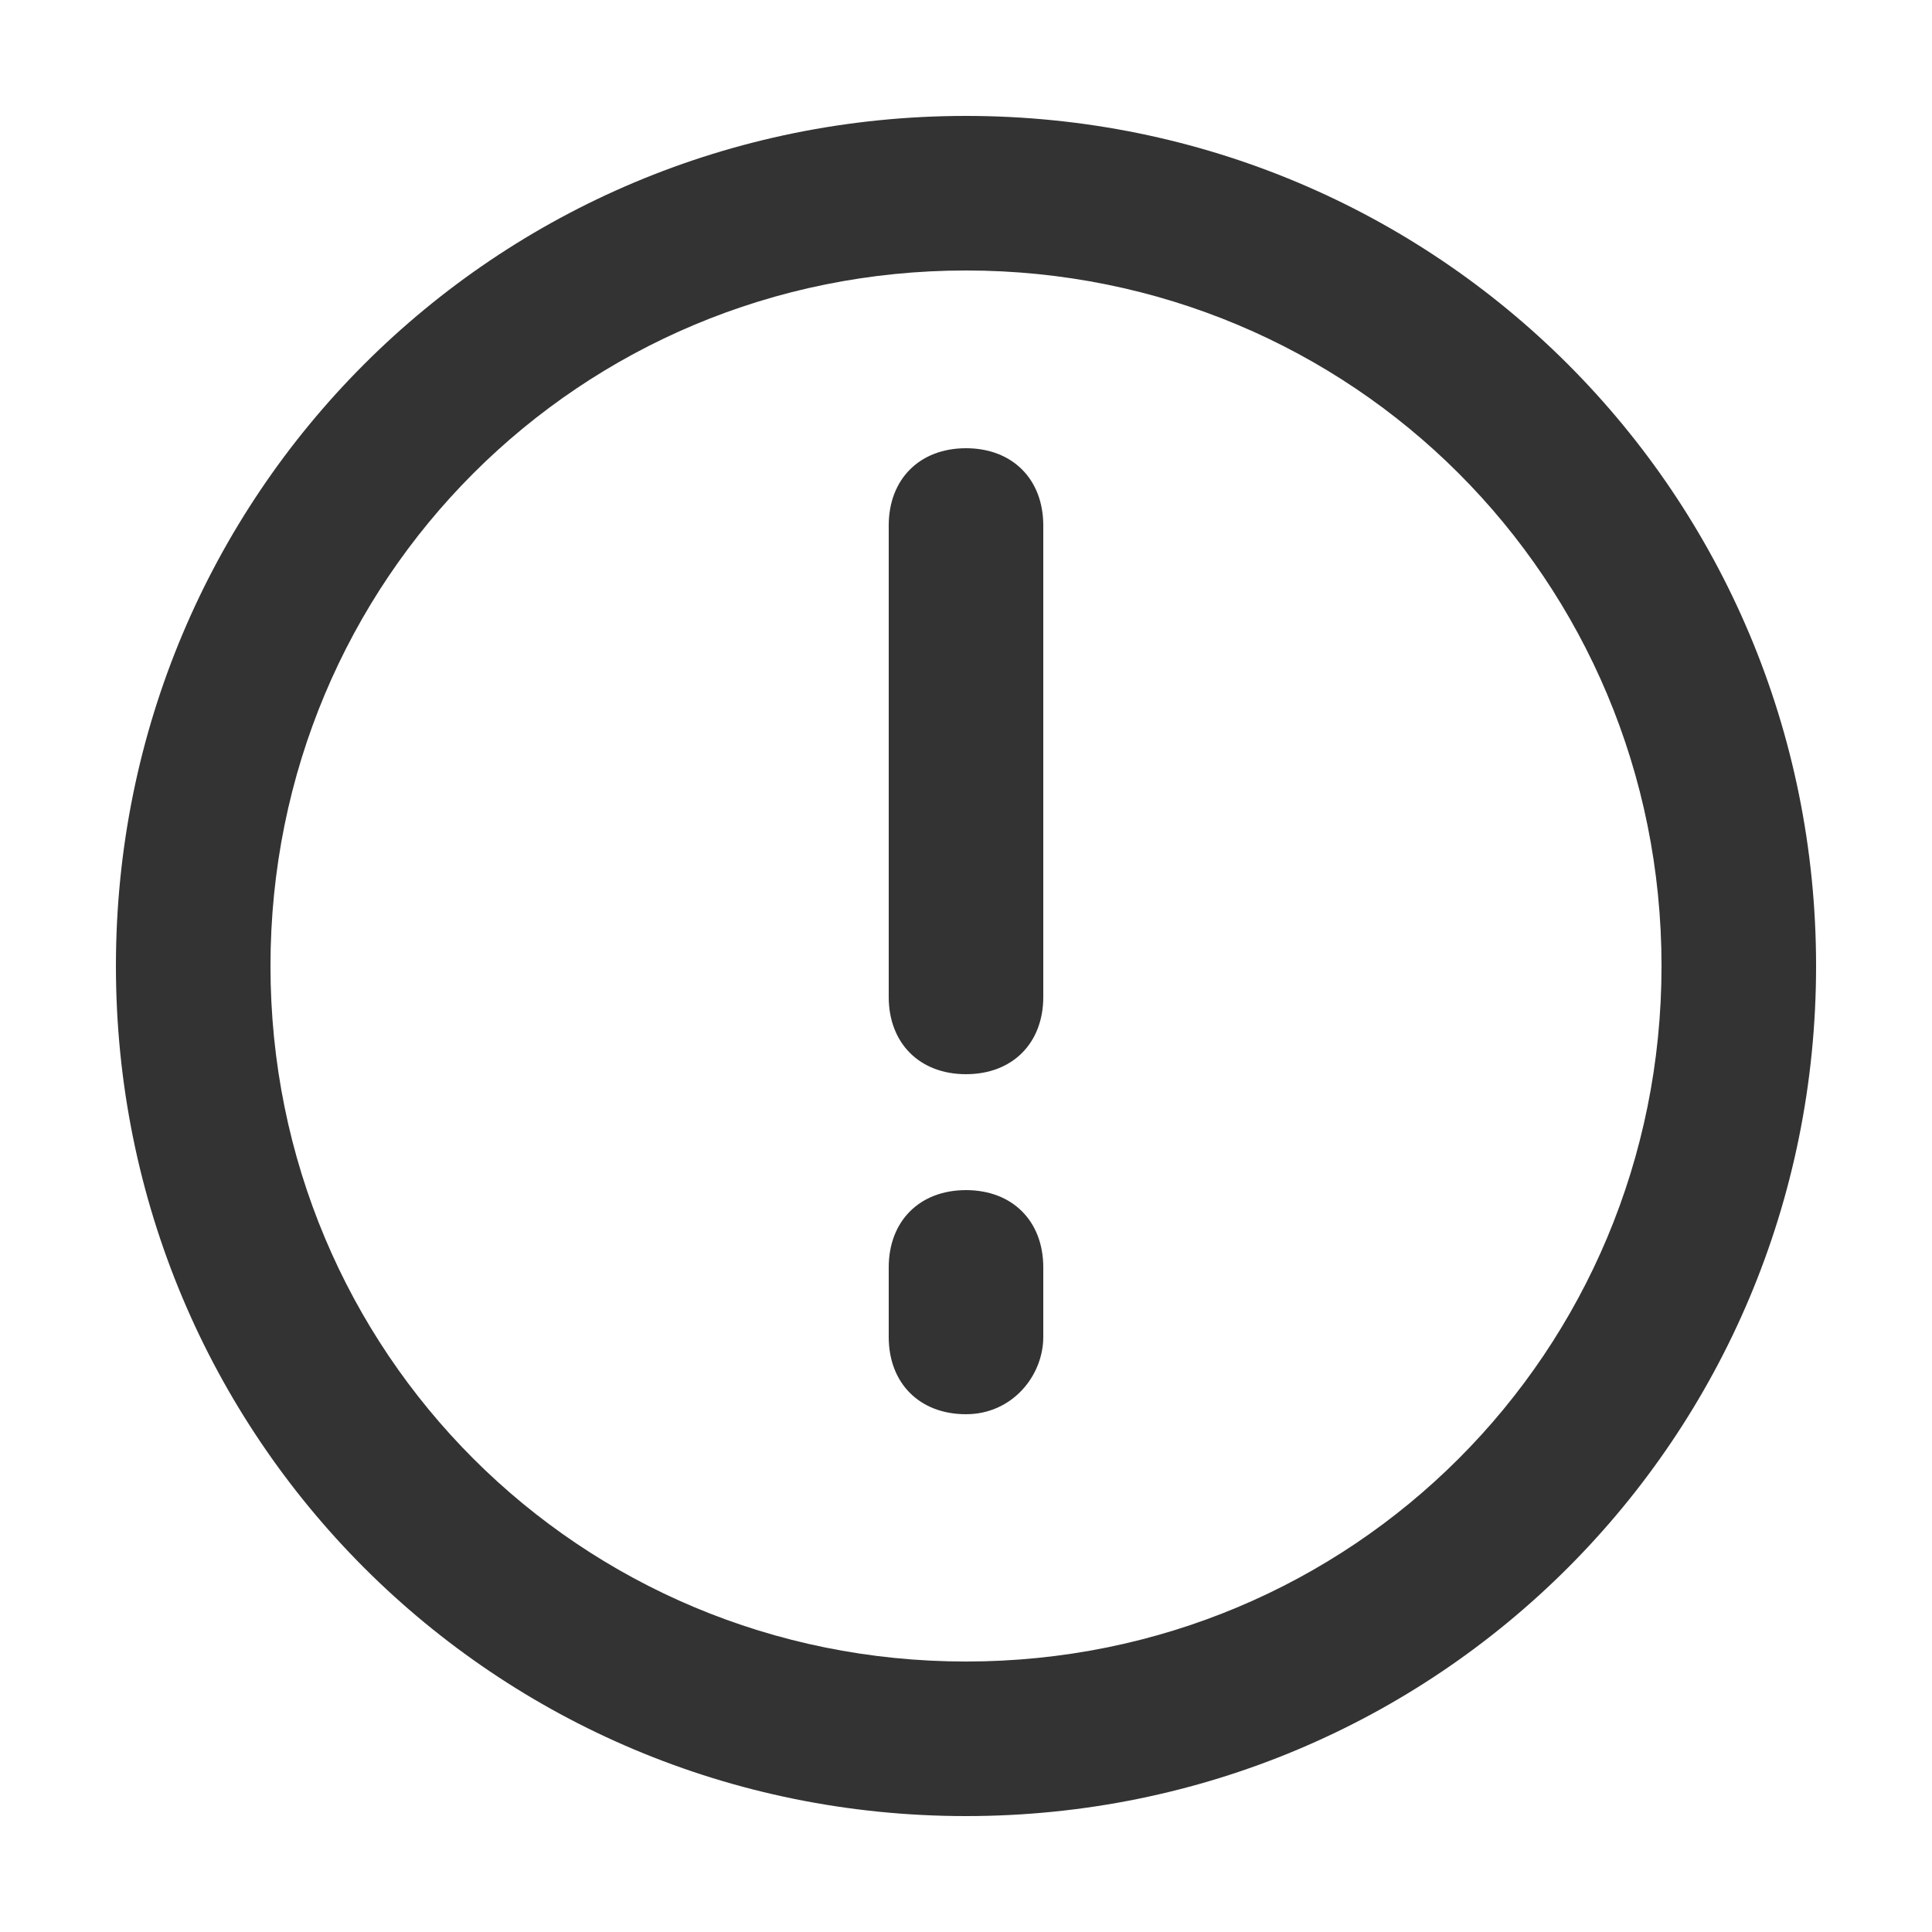 <?xml version="1.0" encoding="utf-8"?>
<!-- Generator: Adobe Illustrator 25.2.1, SVG Export Plug-In . SVG Version: 6.00 Build 0)  -->
<svg version="1.1" id="Layer_1" xmlns="http://www.w3.org/2000/svg" xmlns:xlink="http://www.w3.org/1999/xlink" x="0px" y="0px"
	 viewBox="0 0 25 25" style="enable-background:new 0 0 25 25;" xml:space="preserve">
<style type="text/css">
	.st0{fill:#333333;}
</style>
<g id="Group-16-Copy" transform="translate(3, 3)">
	<path class="st0" d="M9.5,20.5c-6.1,0-11-4.9-11-11s4.9-11,11-11s11,4.9,11,11S15.6,20.5,9.5,20.5z M9.5,0.5c-5,0-9,4-9,9
		c0,5,4,9,9,9c5,0,9-4,9-9C18.5,4.5,14.5,0.5,9.5,0.5z"/>
	<path class="st0" d="M9.5,10.9c-0.6,0-1-0.4-1-1V3.8c0-0.6,0.4-1,1-1c0.6,0,1,0.4,1,1v6.1C10.5,10.5,10.1,10.9,9.5,10.9z"/>
	<path class="st0" d="M9.5,15.3c-0.6,0-1-0.4-1-1v-0.9c0-0.6,0.4-1,1-1c0.6,0,1,0.4,1,1v0.9C10.5,14.8,10.1,15.3,9.5,15.3z"/>
</g>
</svg>
